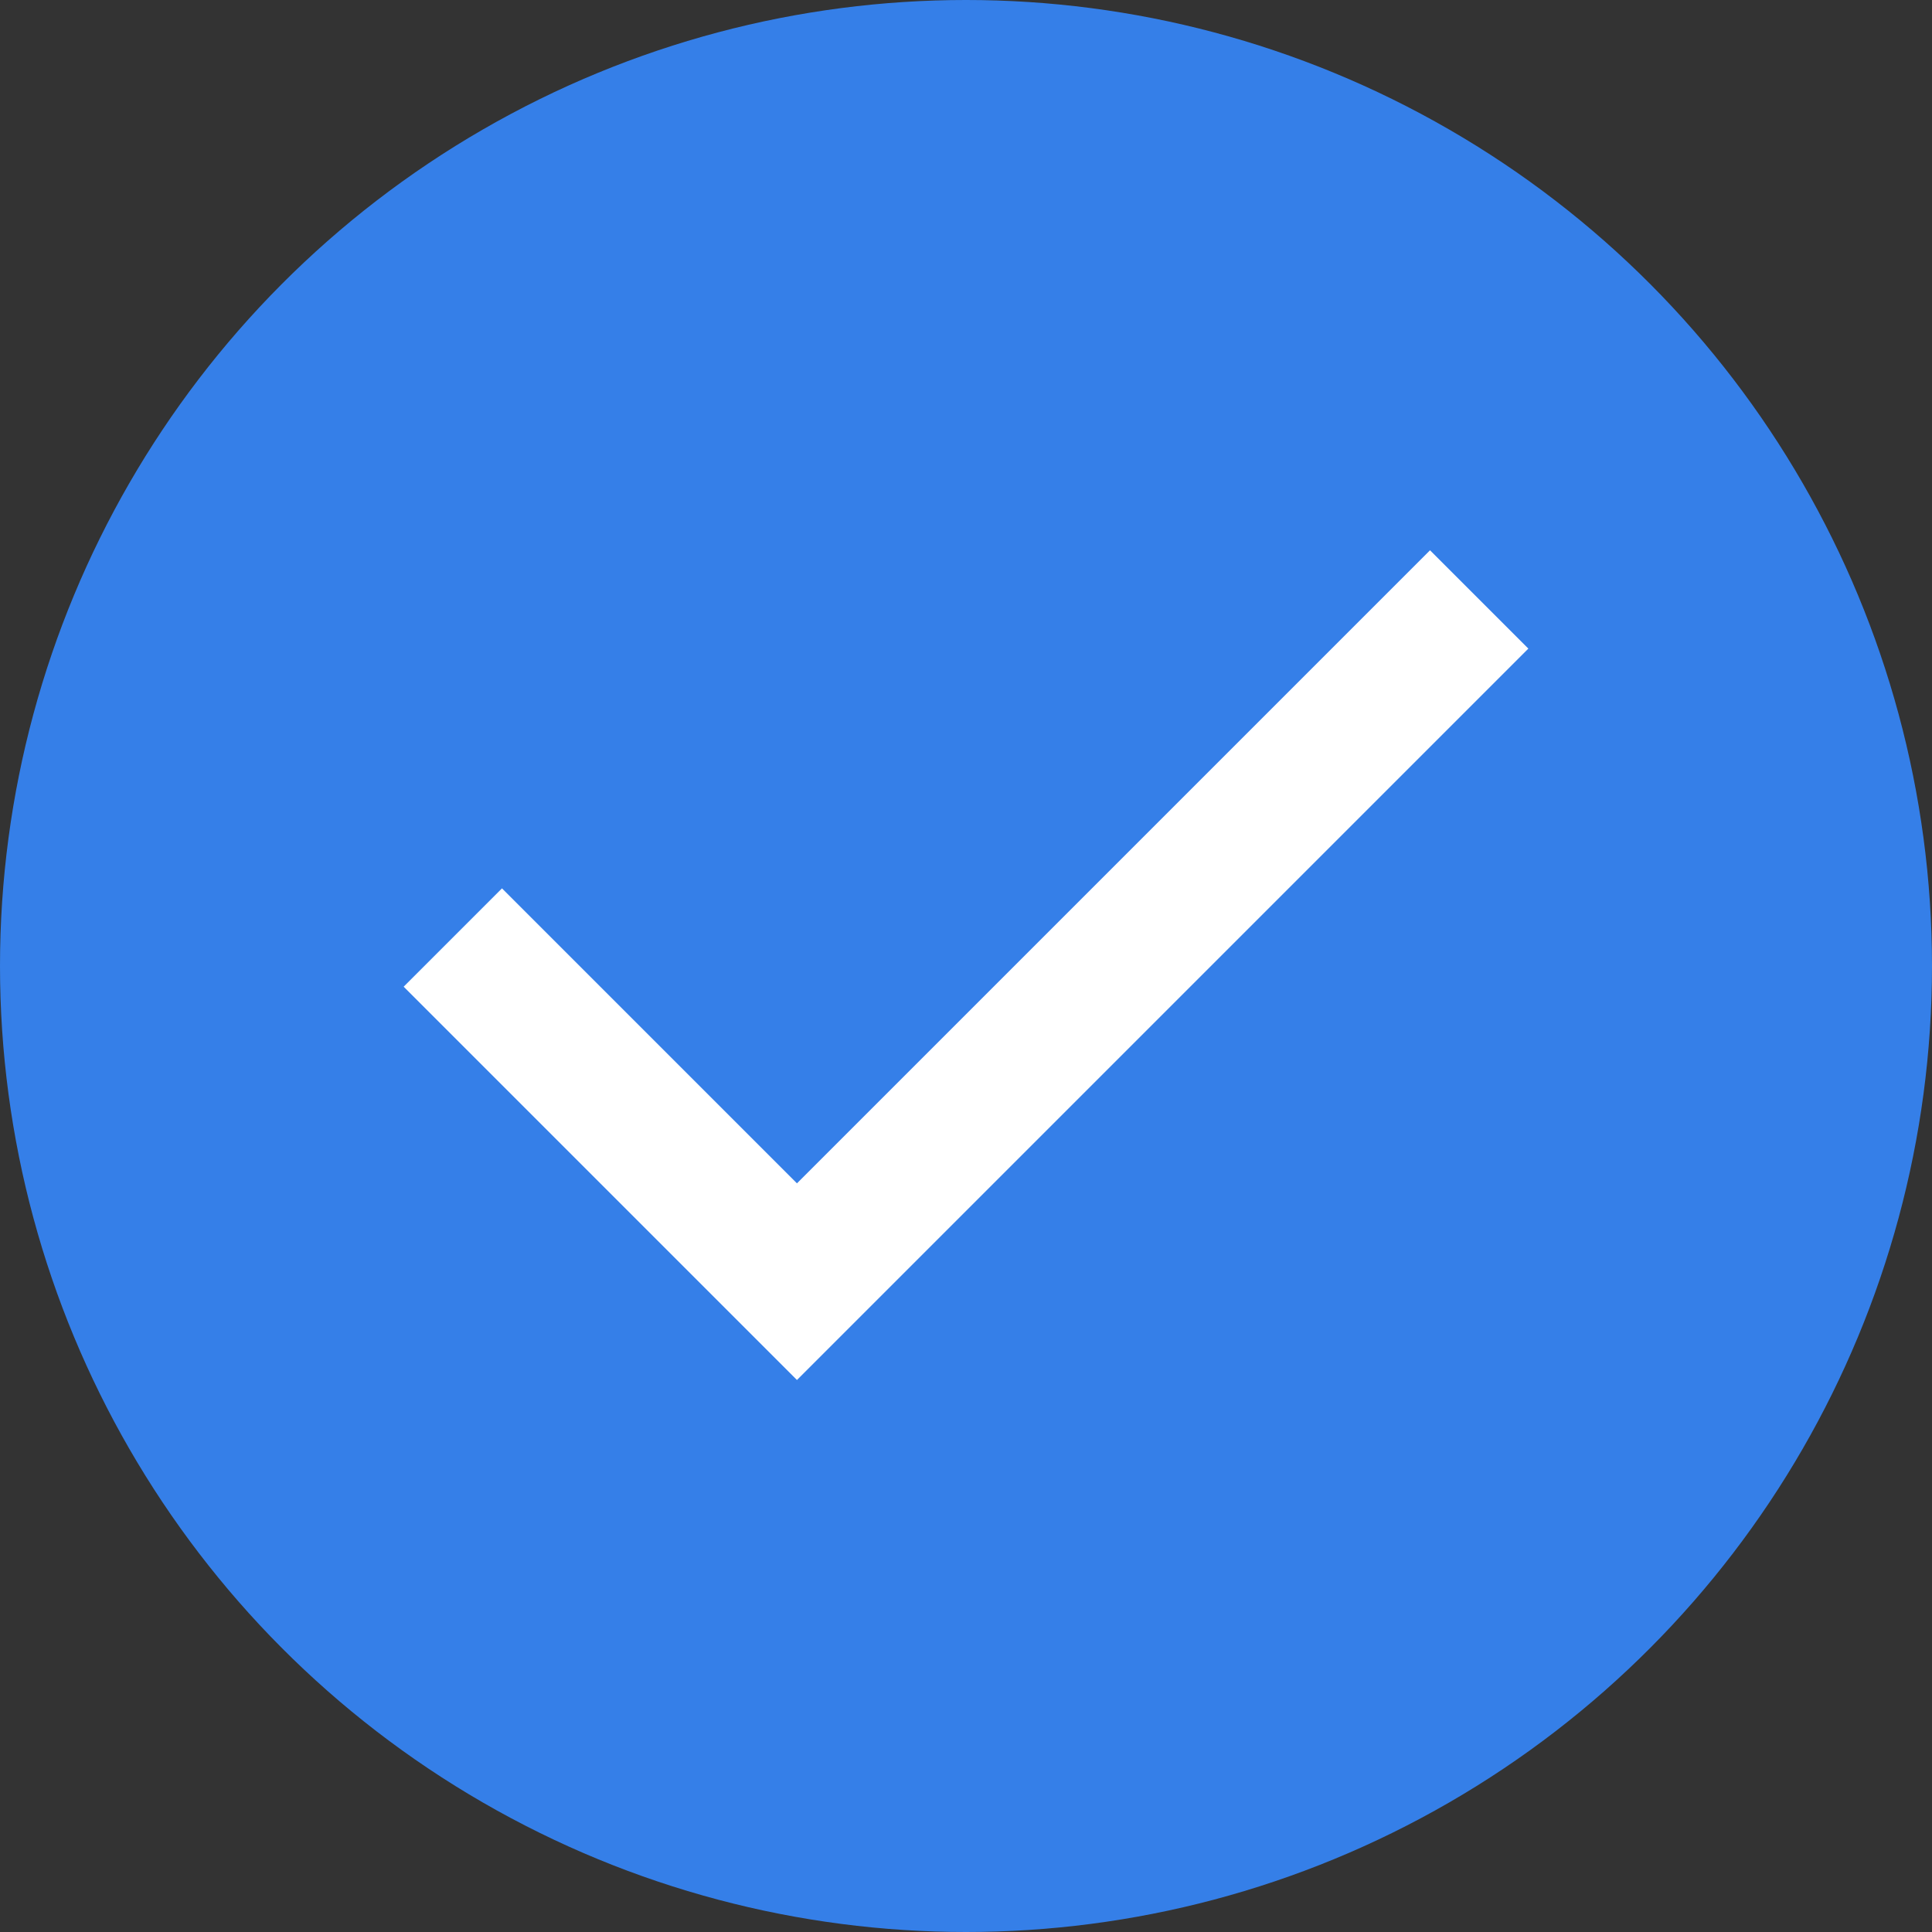 <svg width="28" height="28" viewBox="0 0 28 28" fill="none" xmlns="http://www.w3.org/2000/svg">
<rect x="0" y="0" width="28" height="28" fill="#333333" stroke="none"/>
<circle cx="14" cy="14" r="14" fill="#357FE8"/>
<path d="M11.55 20L5.85 14.3L7.275 12.875L11.55 17.15L20.725 7.975L22.15 9.4L11.55 20Z" fill="white"/>
</svg>
